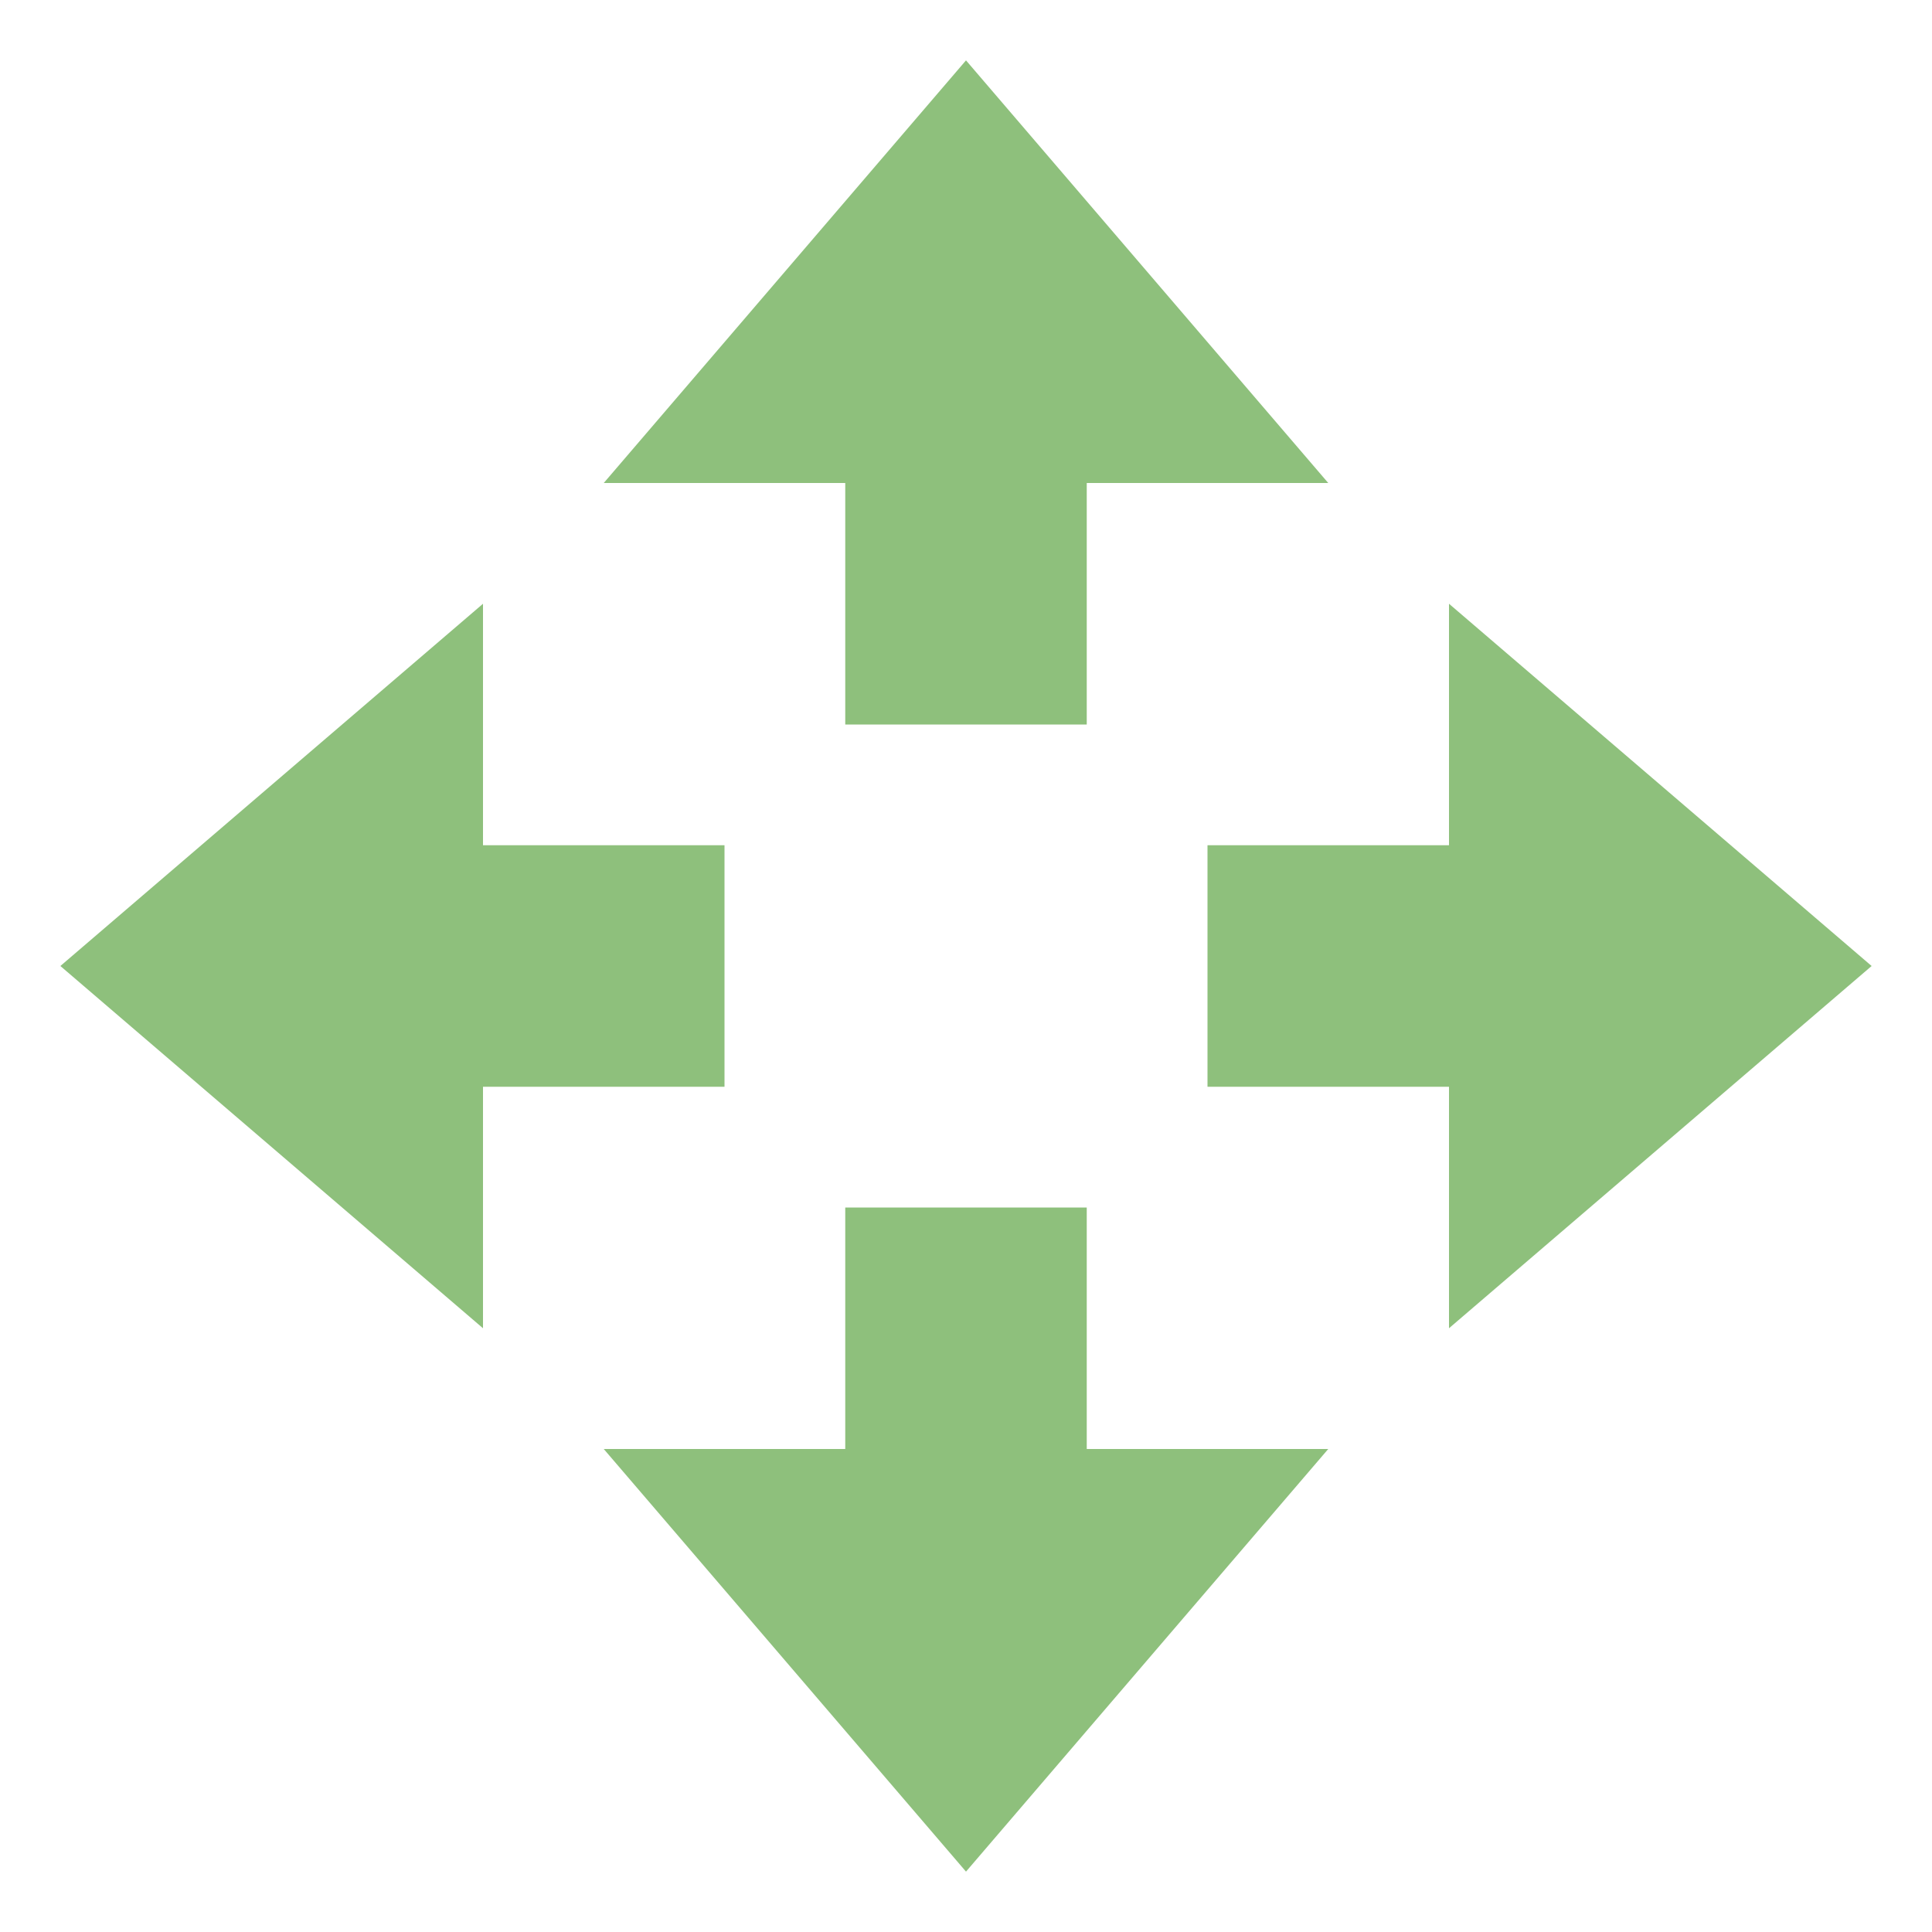 <svg xmlns="http://www.w3.org/2000/svg" width="16" height="16" version="1.1">
 <path style="fill:#8ec07c" d="M 8,15.5 5,12 H 7 V 10 H 9 V 12 H 11 Z"/>
 <path style="fill:#8ec07c" d="M 8,0.5 5,4 H 7 V 6 H 9 V 4 H 11 Z"/>
 <path style="fill:#8ec07c" d="M 15.5,8 12,5 V 7 H 10 V 9 H 12 V 11 Z"/>
 <path style="fill:#8ec07c" d="M 0.5,8 4,5 V 7 H 6 V 9 H 4 V 11 Z"/>
</svg>
